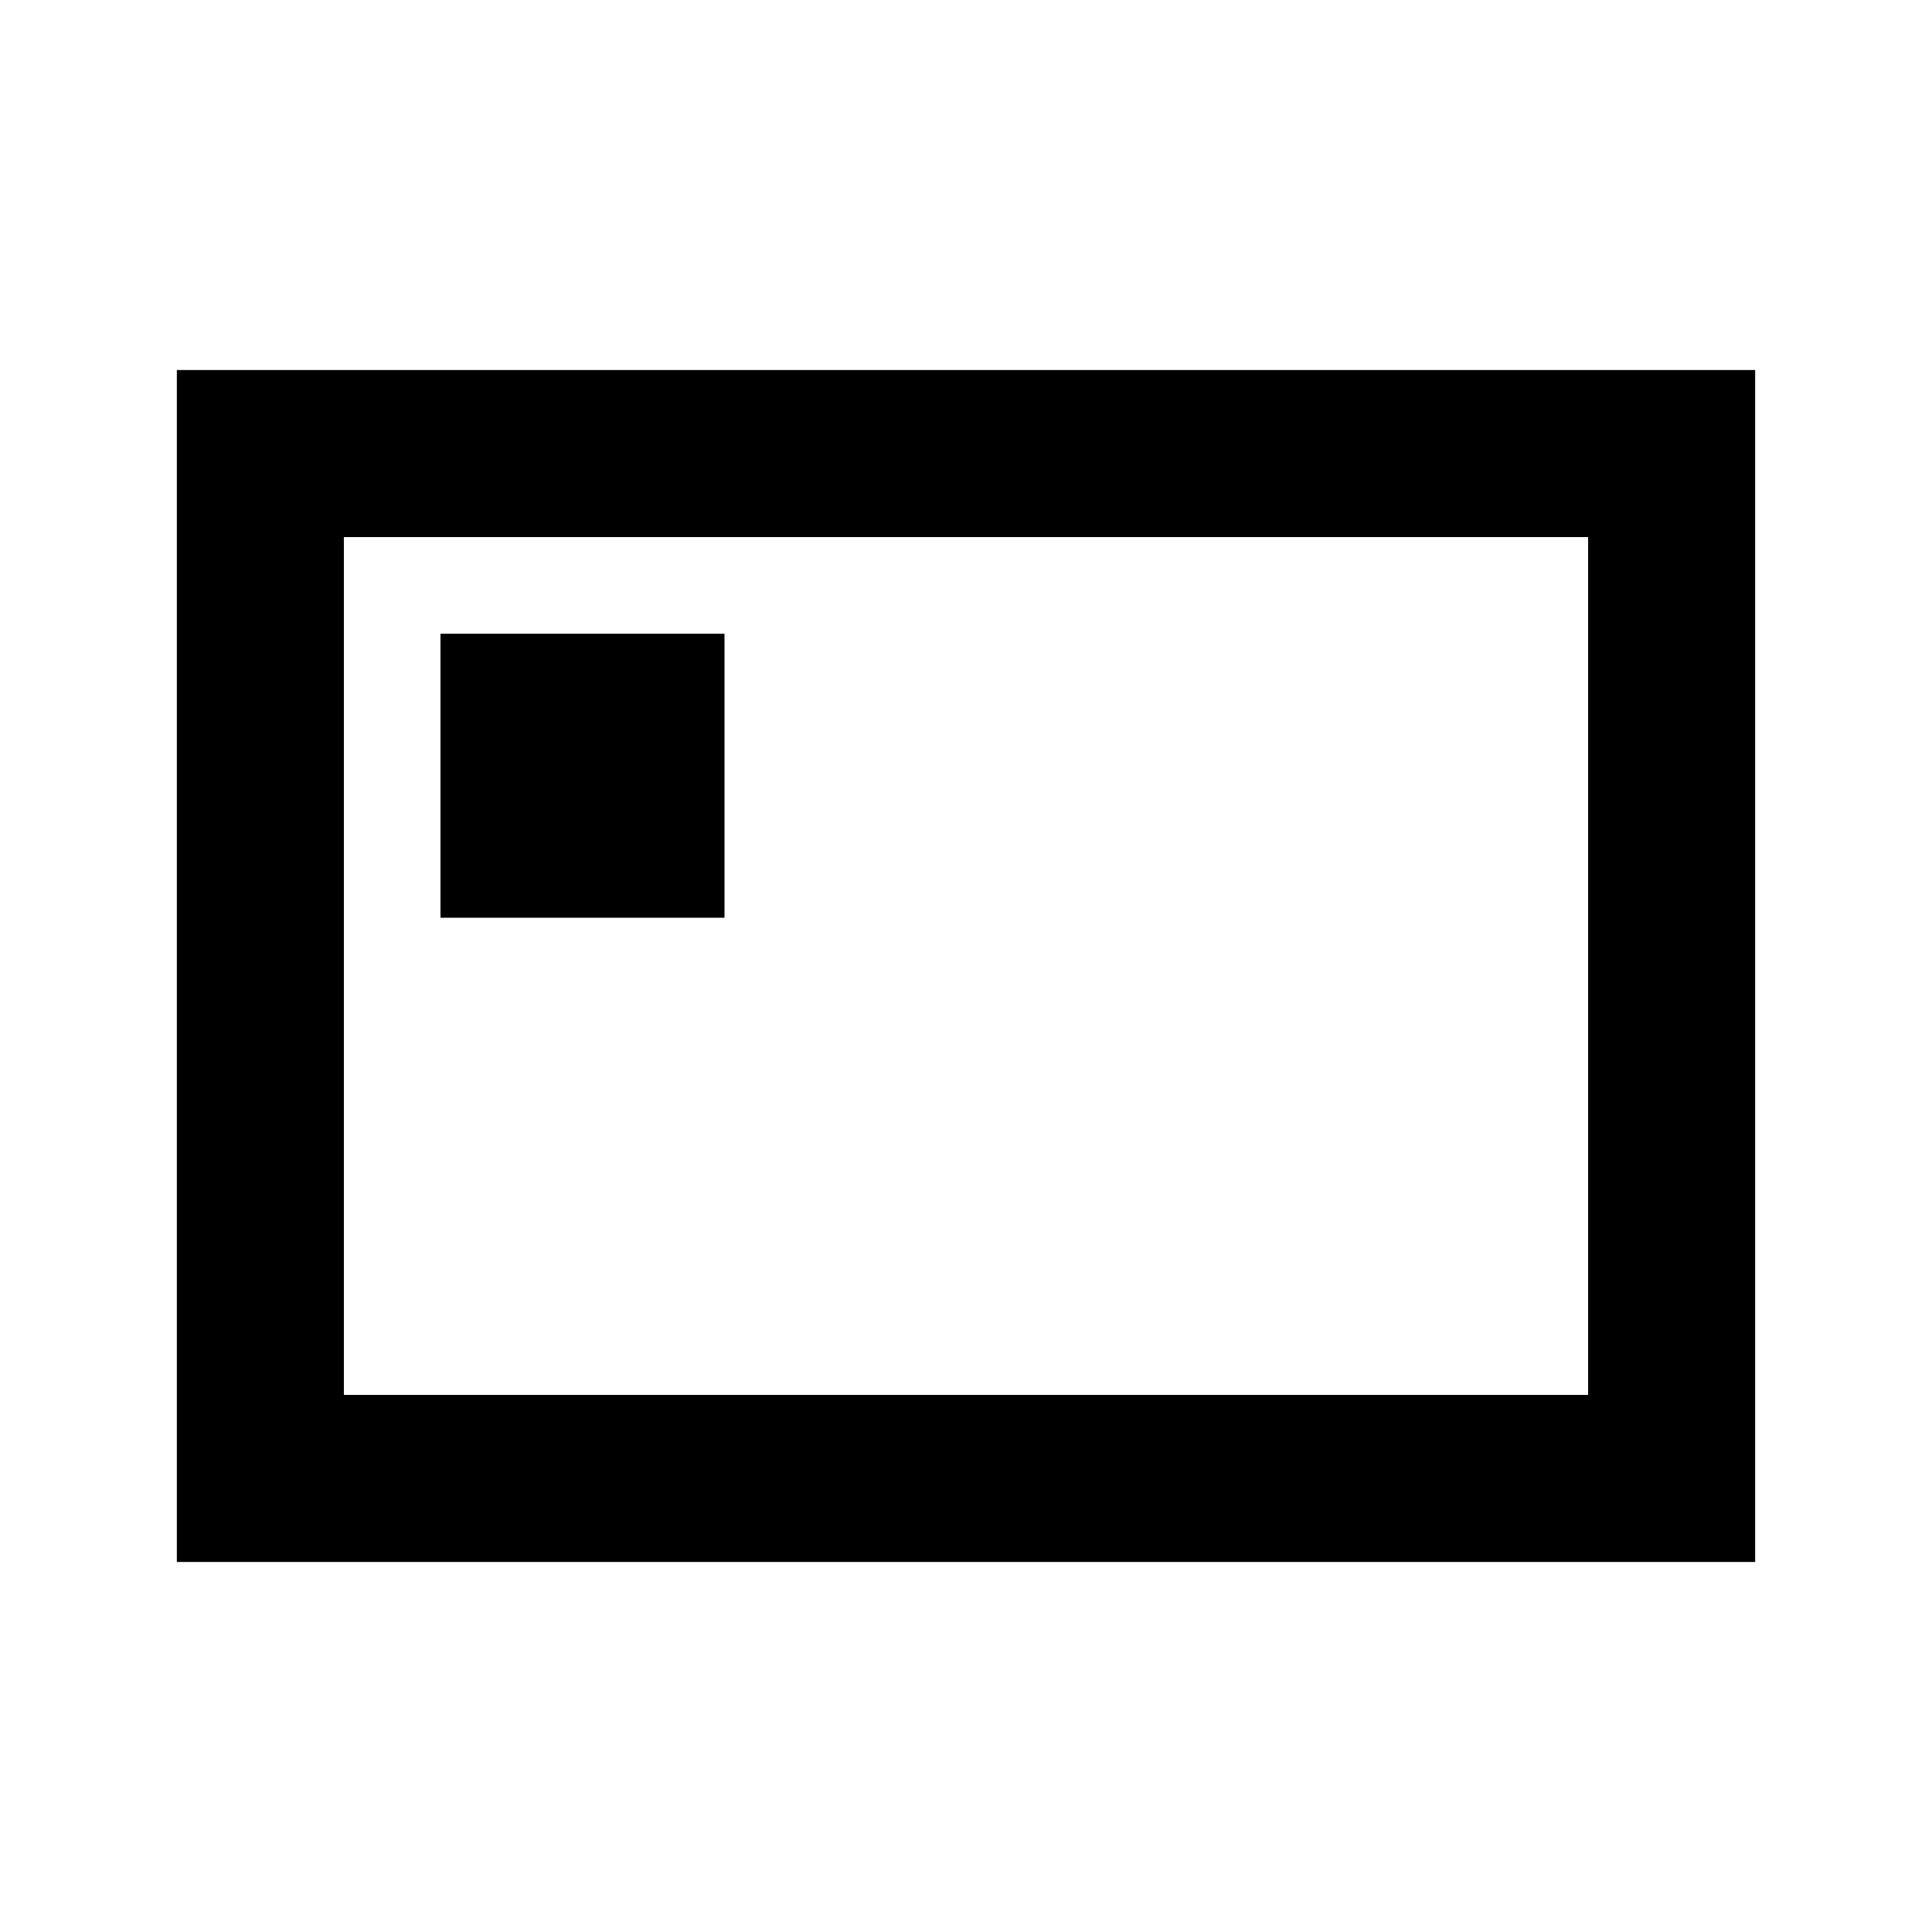 <svg xmlns="http://www.w3.org/2000/svg" height="20" viewBox="0 -960 960 960" width="20"><path d="M218.87-504H360v-141.13H218.87V-504Zm-131 320.13v-592.26h784.26v592.26H87.87Zm83-83h618.26v-426.26H170.87v426.26Zm0 0v-426.26 426.26Z"/></svg>